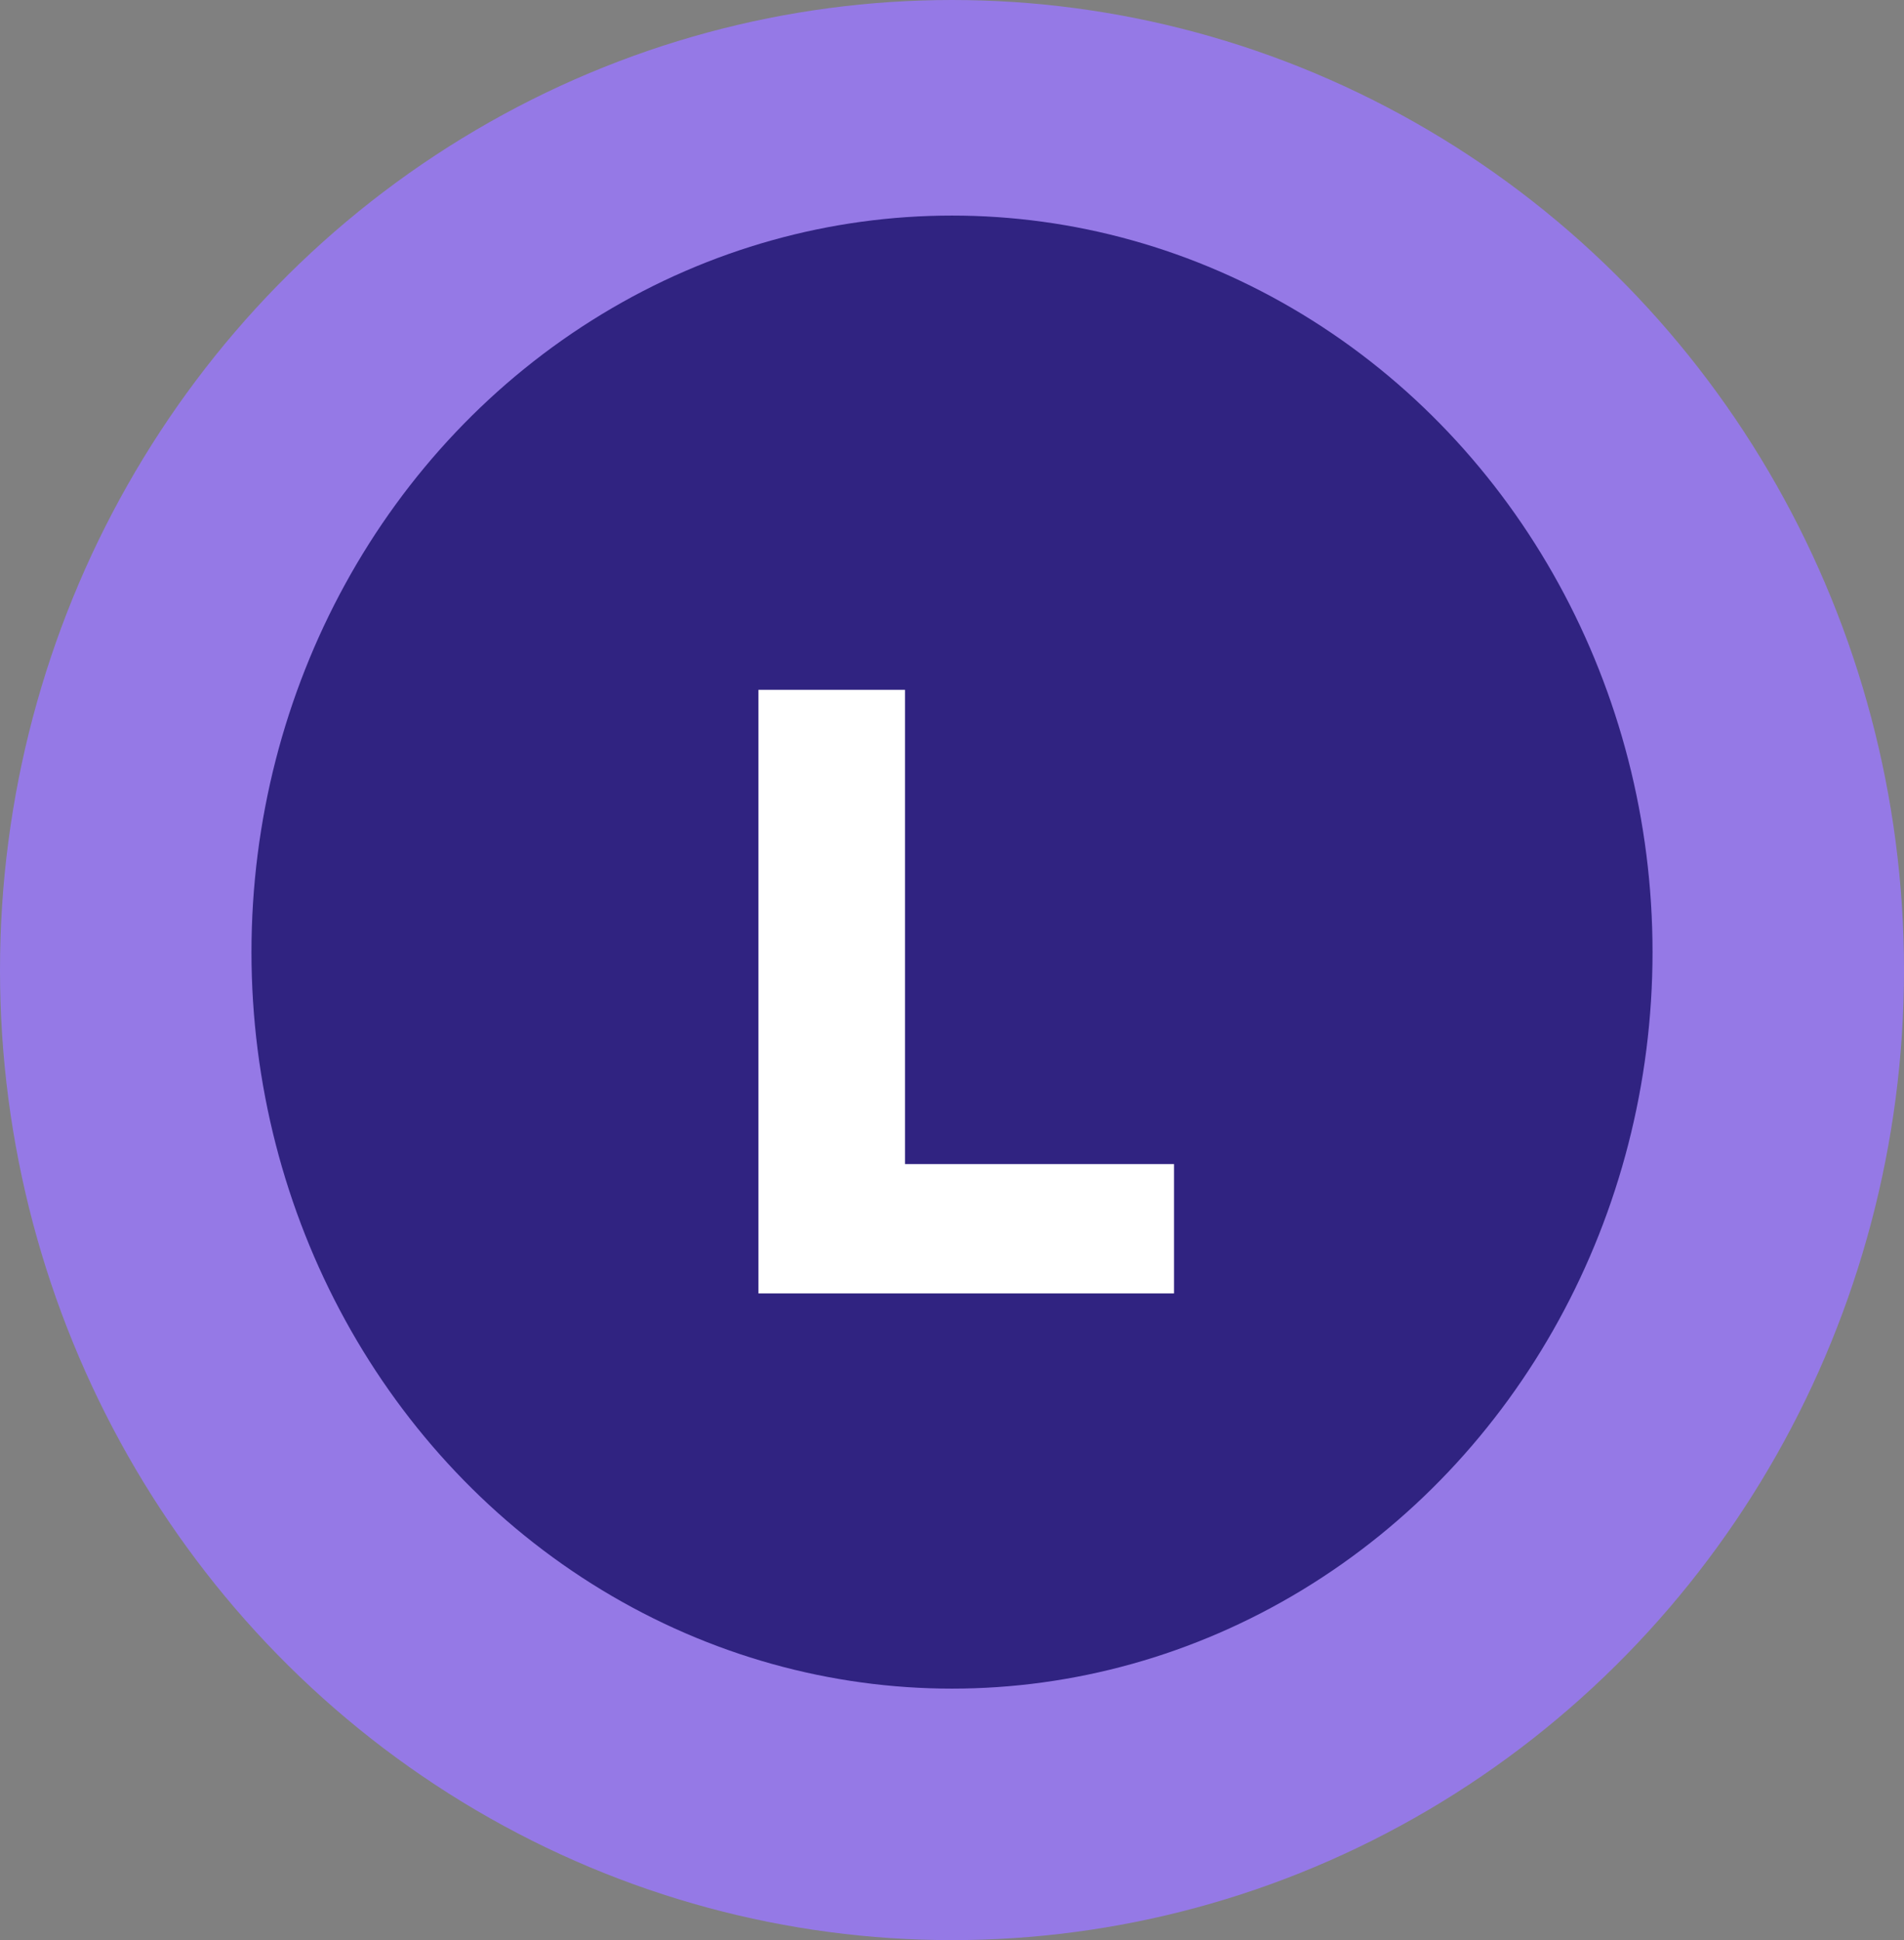 <svg width="53" height="54" viewBox="0 0 53 54" fill="none" xmlns="http://www.w3.org/2000/svg">
<rect x="0" y="0" width="53" height="54" fill="#808080" stroke="none"/>
<ellipse cx="26.5" cy="27" rx="26.5" ry="27" fill="#9579E6"/>
<ellipse cx="26.5" cy="26.5" rx="19.5" ry="20.5" fill="#302381"/>
<path d="M21.112 36V19.2H25.192V32.4H32.68V36H21.112Z" fill="white"/>
</svg>
